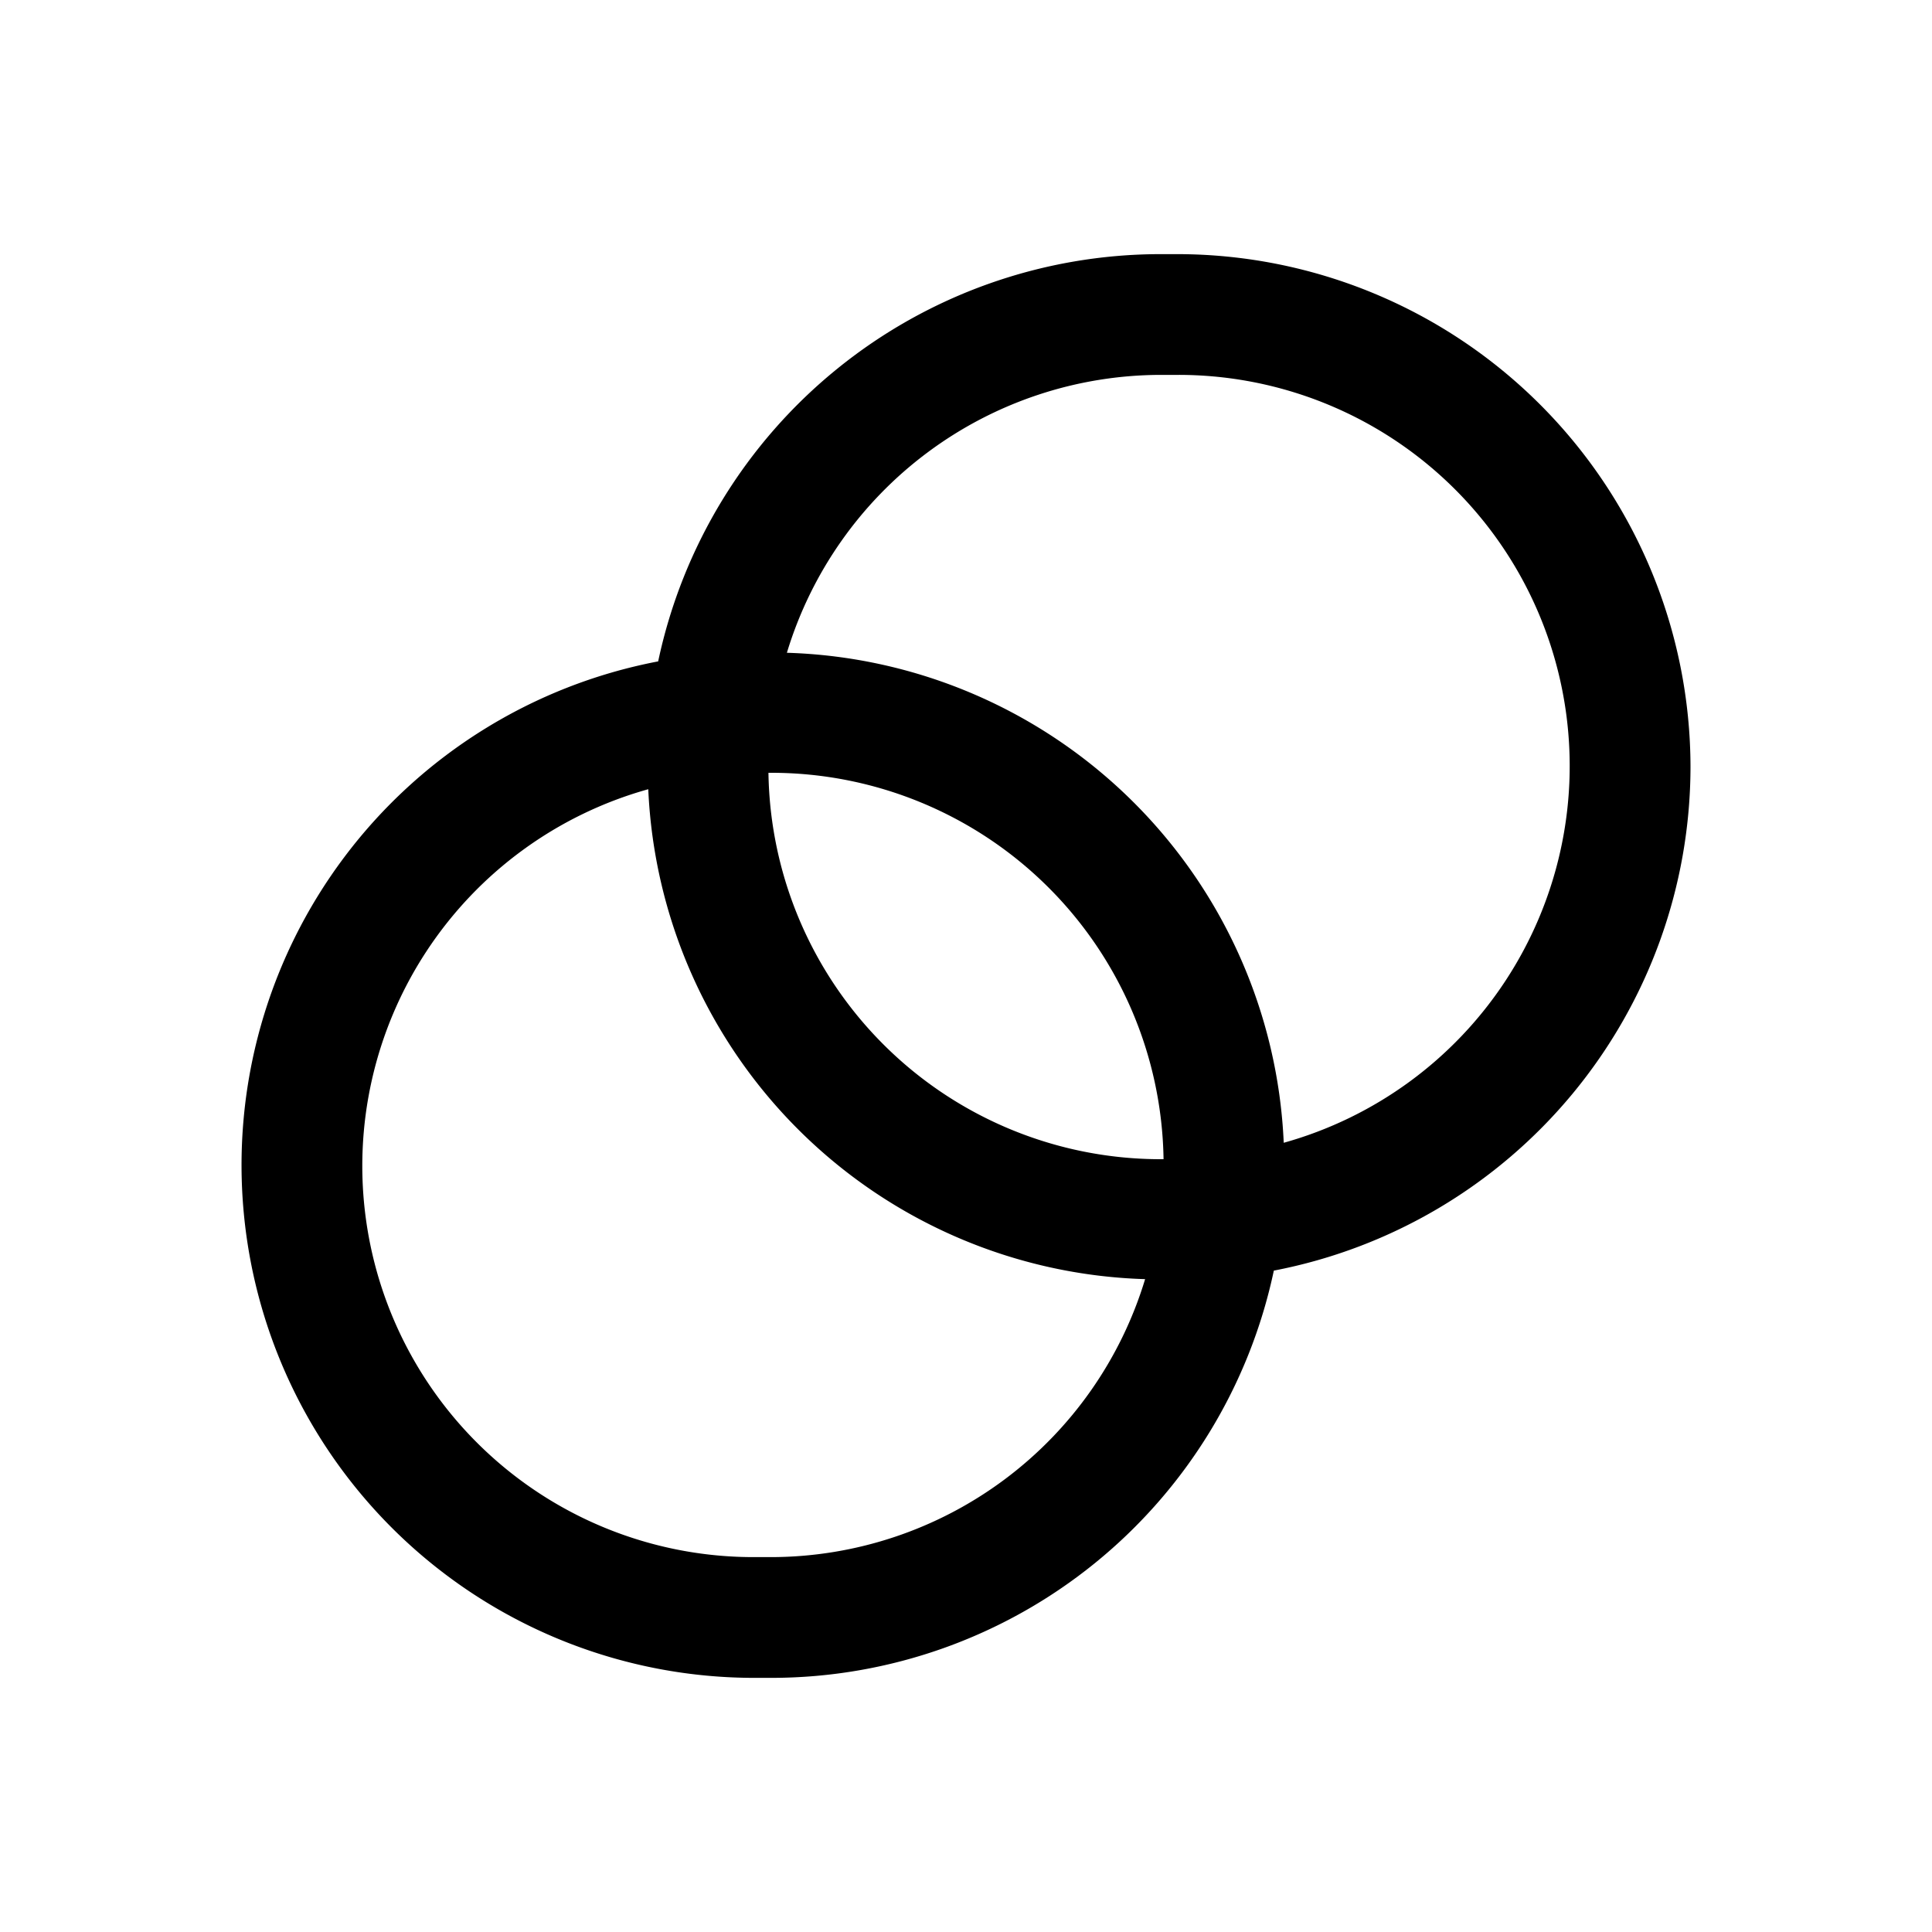 <svg id="icons" xmlns="http://www.w3.org/2000/svg" viewBox="0 0 24 24"><title>04-02-group-2-m</title><rect id="canvas" width="24" height="24" style="fill:none"/><path d="M21,9.528a6.379,6.379,0,0,0-6.372-6.371h-.218a6.381,6.381,0,0,0-6.234,5.059A6.37,6.37,0,0,0,9.372,20.843h.218a6.381,6.381,0,0,0,6.234-5.059A6.38,6.38,0,0,0,21,9.528ZM14.41,14.4A4.873,4.873,0,0,1,9.546,9.6h.044a4.873,4.873,0,0,1,4.864,4.8ZM9.59,19.343H9.372A4.859,4.859,0,0,1,8.053,9.804a6.37,6.37,0,0,0,6.172,6.086A4.861,4.861,0,0,1,9.59,19.343ZM15.947,14.196A6.37,6.37,0,0,0,9.775,8.109a4.861,4.861,0,0,1,4.636-3.452h.218A4.859,4.859,0,0,1,15.947,14.196Z"/></svg>